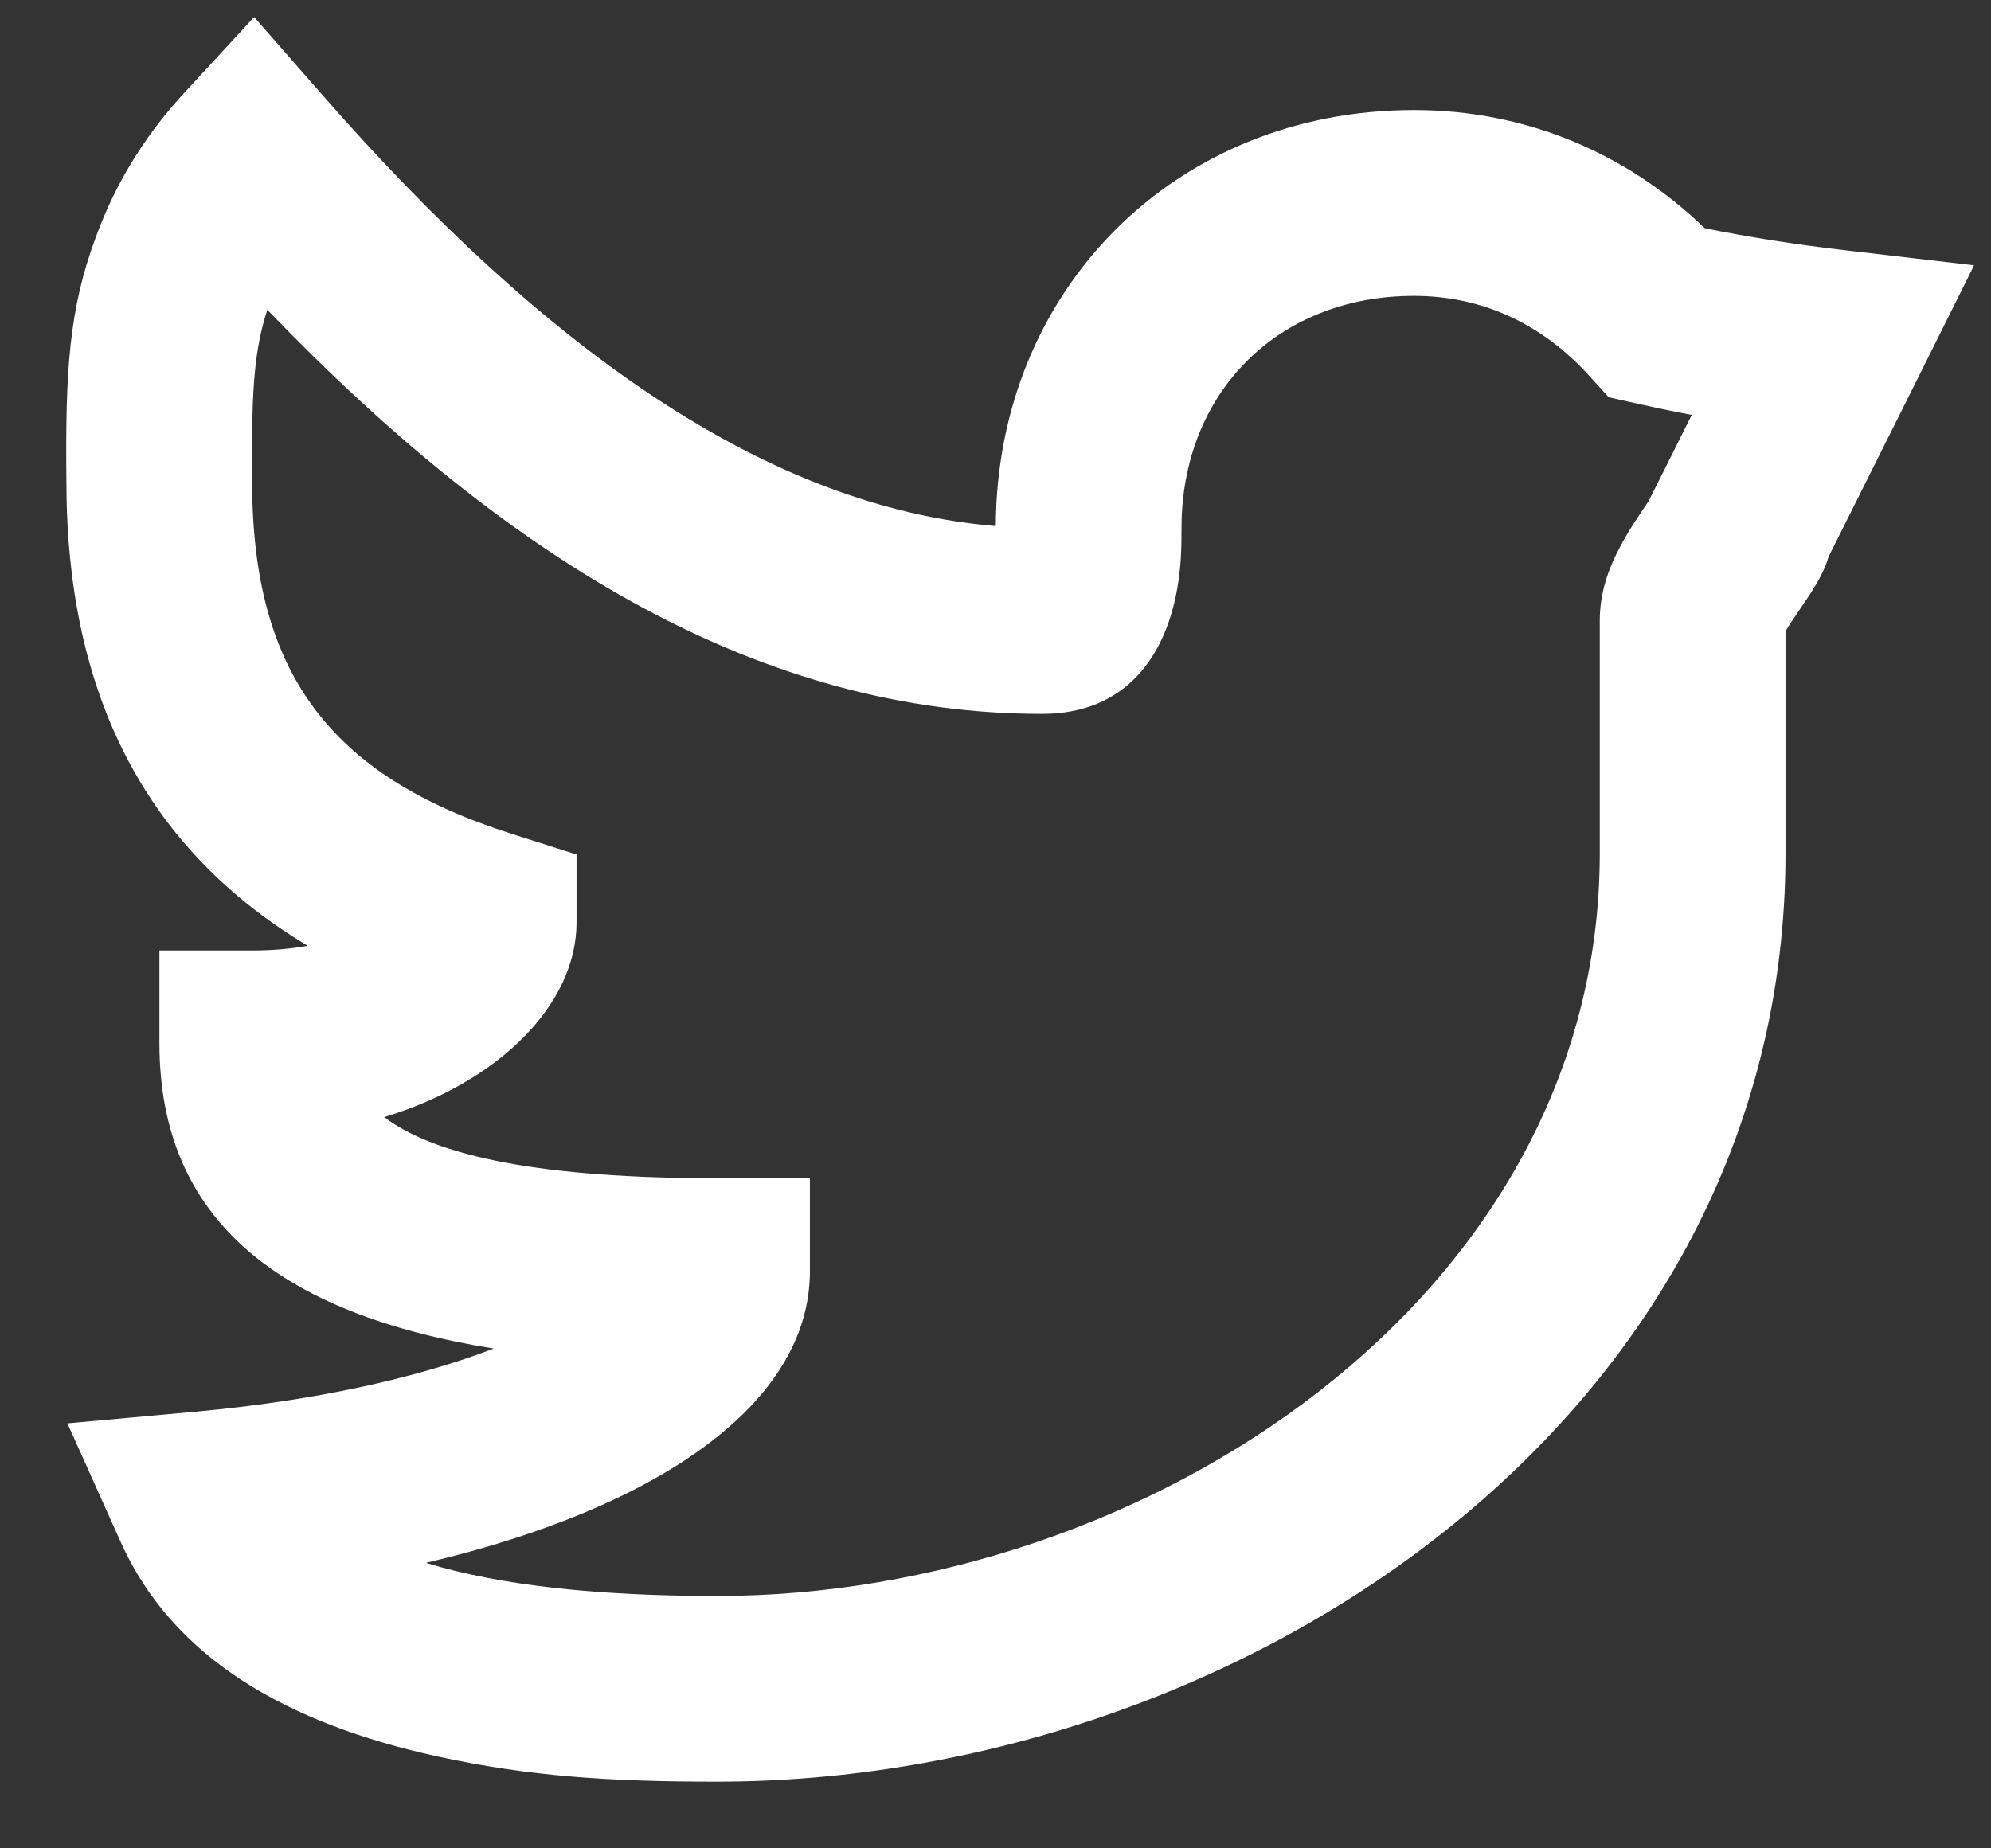 <svg width="14" height="13" viewBox="0 0 14 13" fill="none" xmlns="http://www.w3.org/2000/svg">
<rect x="0" y="0" width="14" height="13" fill="#333333" stroke="none"/>
<path d="M12.957 1.758L13.881 1.866L13.466 2.699C13.263 3.105 13.06 3.511 12.857 3.917C12.833 4.003 12.791 4.079 12.729 4.177C12.702 4.218 12.613 4.348 12.609 4.355C12.585 4.39 12.568 4.418 12.555 4.44V6.001C12.555 9.994 8.691 12.531 5.041 12.531C4.295 12.531 3.727 12.495 3.078 12.354C2.008 12.12 1.213 11.657 0.849 10.846L0.474 10.011L1.385 9.928C2.209 9.852 2.923 9.695 3.472 9.485C1.966 9.242 1.121 8.581 1.121 7.338V6.685H1.775C1.918 6.685 2.048 6.673 2.164 6.652C1.033 5.976 0.467 4.891 0.467 3.387C0.466 3.323 0.466 3.323 0.466 3.255C0.462 2.497 0.503 2.091 0.71 1.574C0.843 1.243 1.035 0.936 1.294 0.655L1.787 0.12L2.267 0.668C3.846 2.473 5.408 3.568 7.002 3.7C7.009 2.035 8.268 0.774 9.942 0.774C10.722 0.774 11.431 1.07 11.987 1.605C12.291 1.667 12.615 1.718 12.957 1.758ZM11.513 2.839L11.312 2.794L11.174 2.642C10.84 2.275 10.42 2.081 9.942 2.081C8.986 2.081 8.308 2.762 8.308 3.714C8.308 3.87 8.304 3.967 8.285 4.096C8.208 4.609 7.92 5.021 7.328 5.021C5.37 5.021 3.603 3.971 1.88 2.179C1.791 2.449 1.77 2.727 1.773 3.247C1.773 3.317 1.773 3.317 1.773 3.387C1.773 4.725 2.315 5.457 3.599 5.865L4.054 6.01V6.488C4.054 7.067 3.505 7.613 2.702 7.857C3.07 8.137 3.823 8.287 5.042 8.287H5.695V8.941C5.695 9.877 4.619 10.61 2.995 10.992C3.525 11.155 4.23 11.225 5.041 11.225C8.056 11.225 11.249 9.128 11.249 6.001V4.367C11.249 4.175 11.304 4.009 11.397 3.836C11.433 3.768 11.473 3.703 11.522 3.63C11.531 3.616 11.565 3.566 11.592 3.525L11.644 3.422C11.728 3.254 11.812 3.086 11.896 2.918C11.766 2.894 11.638 2.867 11.513 2.839Z" fill="white"/>
</svg>
